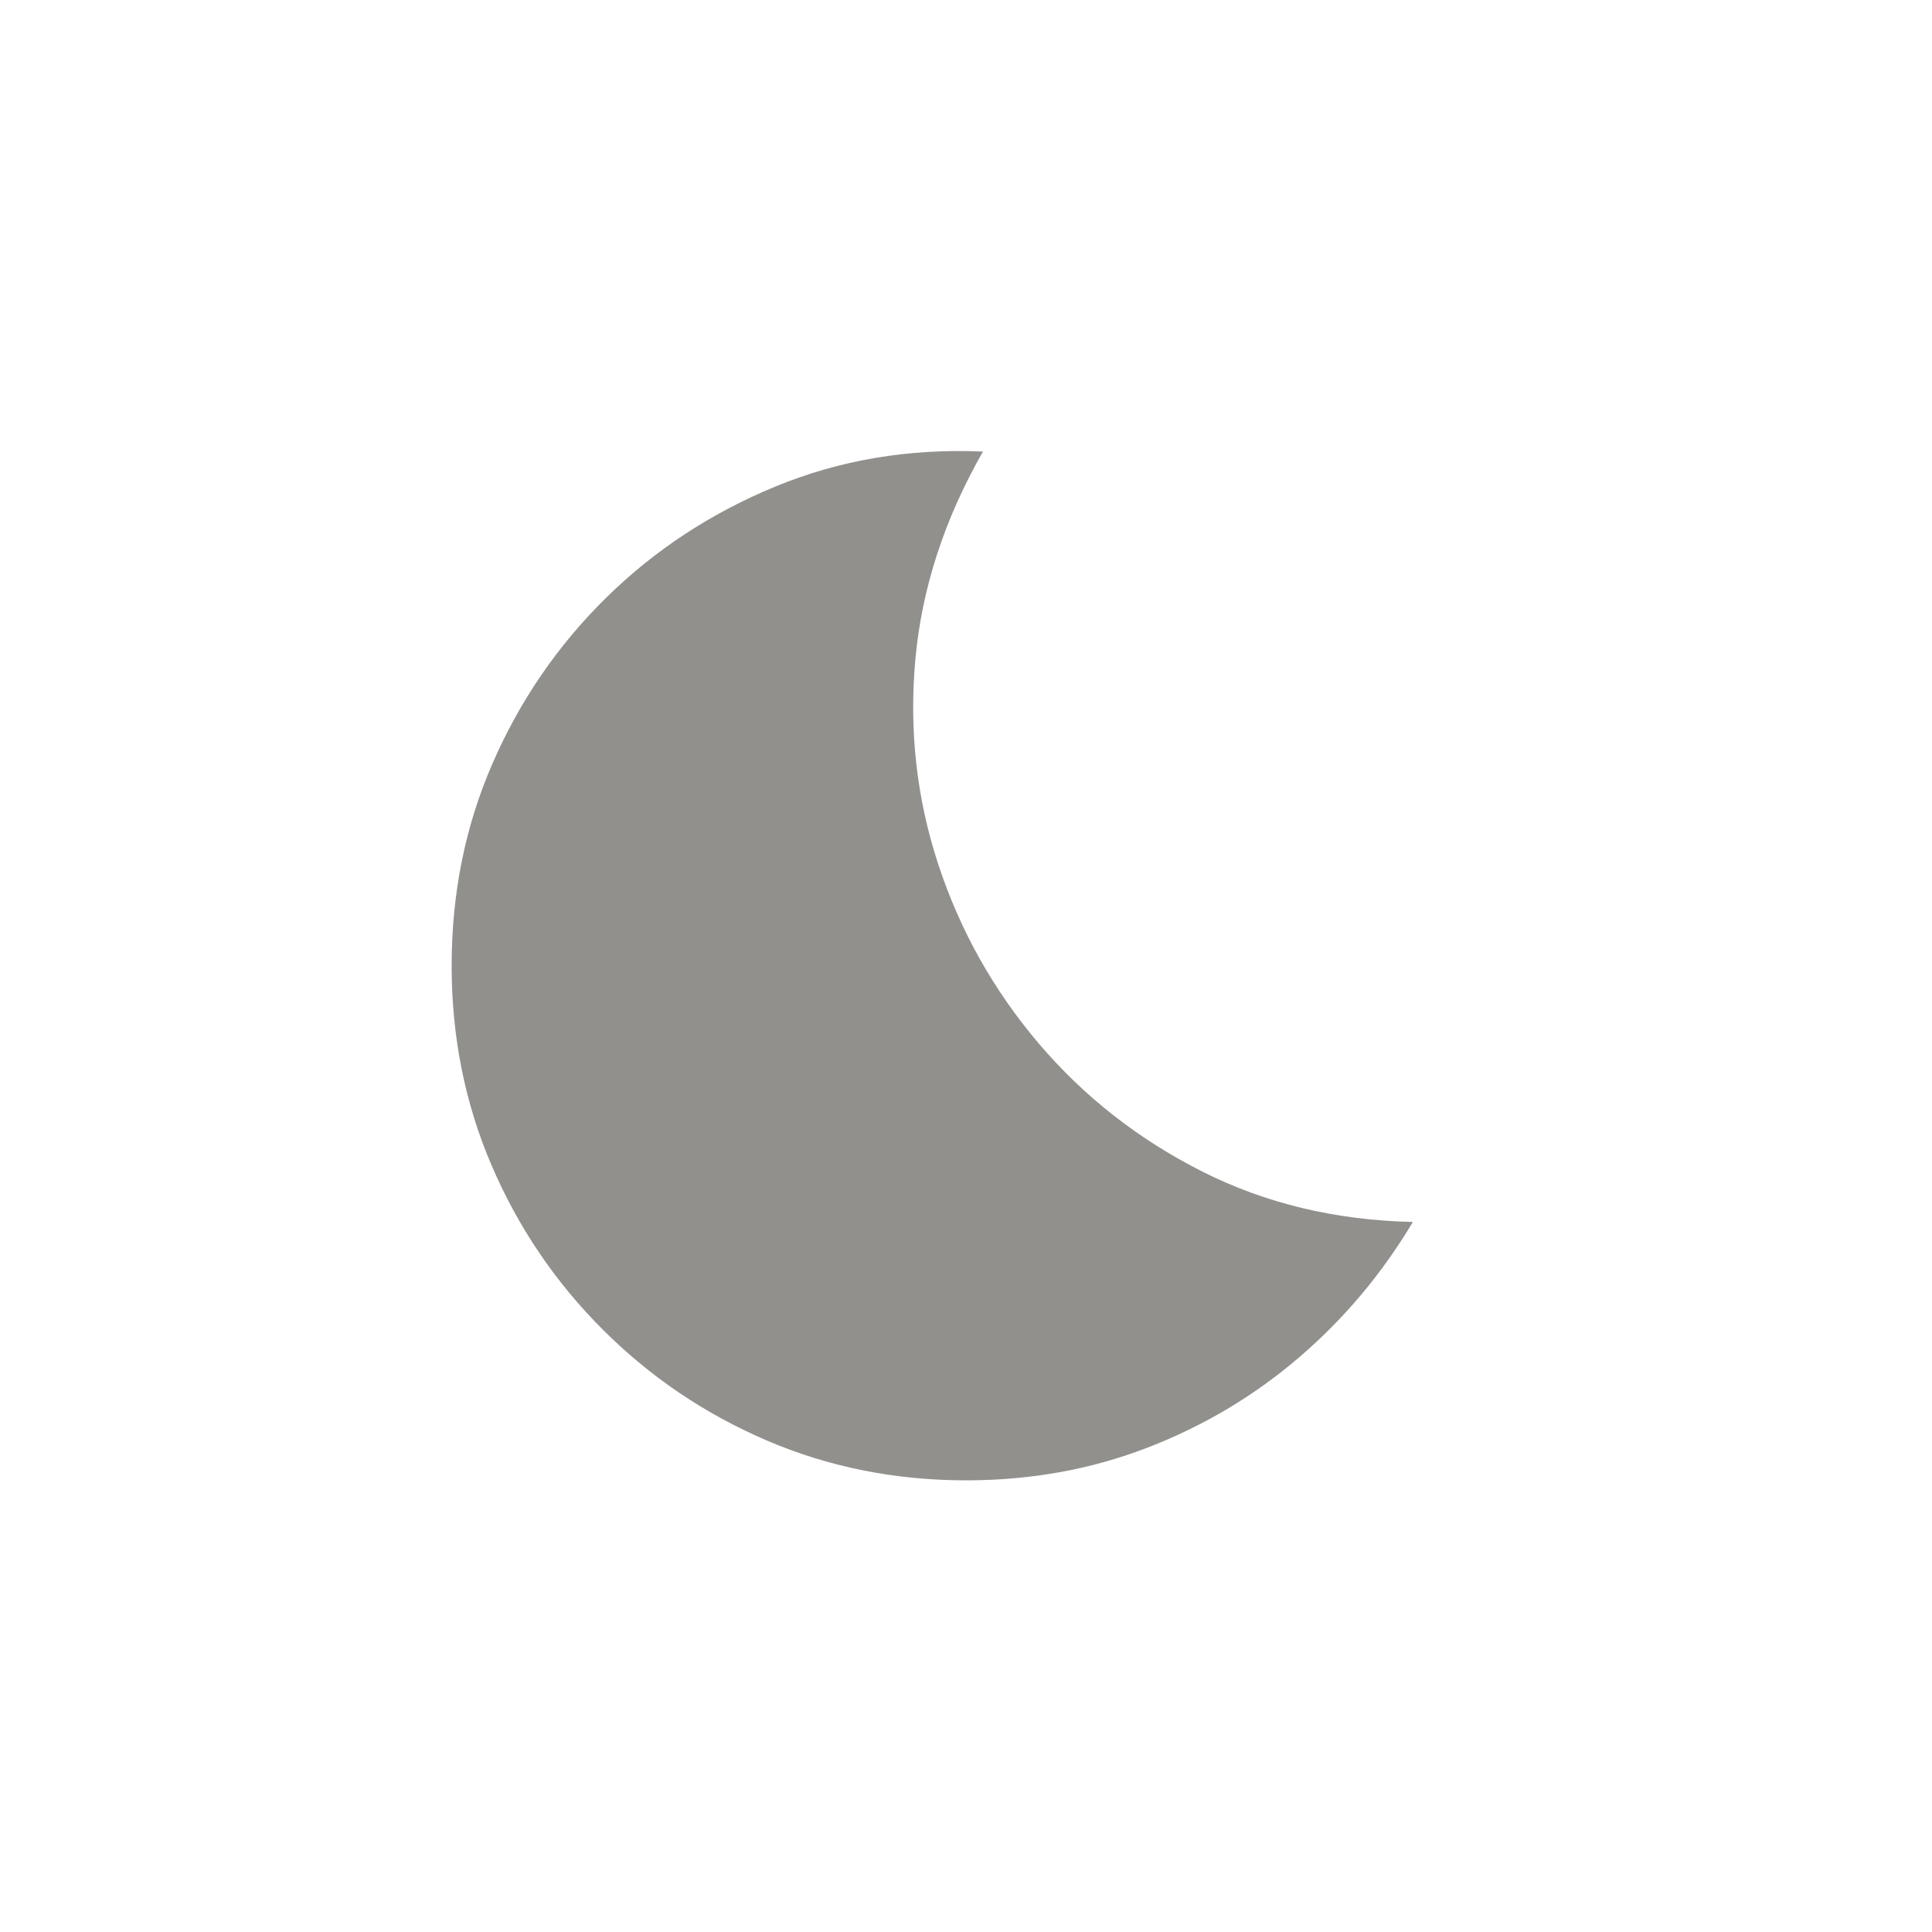 <!-- Generated by IcoMoon.io -->
<svg version="1.1" xmlns="http://www.w3.org/2000/svg" width="40" height="40" viewBox="0 0 40 40">
<title>mt-bedtime</title>
<path fill="#91908d" d="M20.351 9.349q-2.3-0.1-4.3 0.725t-3.5 2.3-2.351 3.425-0.849 4.2q0 2.2 0.825 4.125t2.3 3.4 3.4 2.3 4.125 0.825q2 0 3.751-0.675t3.149-1.875 2.351-2.8q-2.4-0.051-4.375-1.051t-3.375-2.649-2.075-3.7-0.475-4.251 1.4-4.3z"></path>
</svg>
